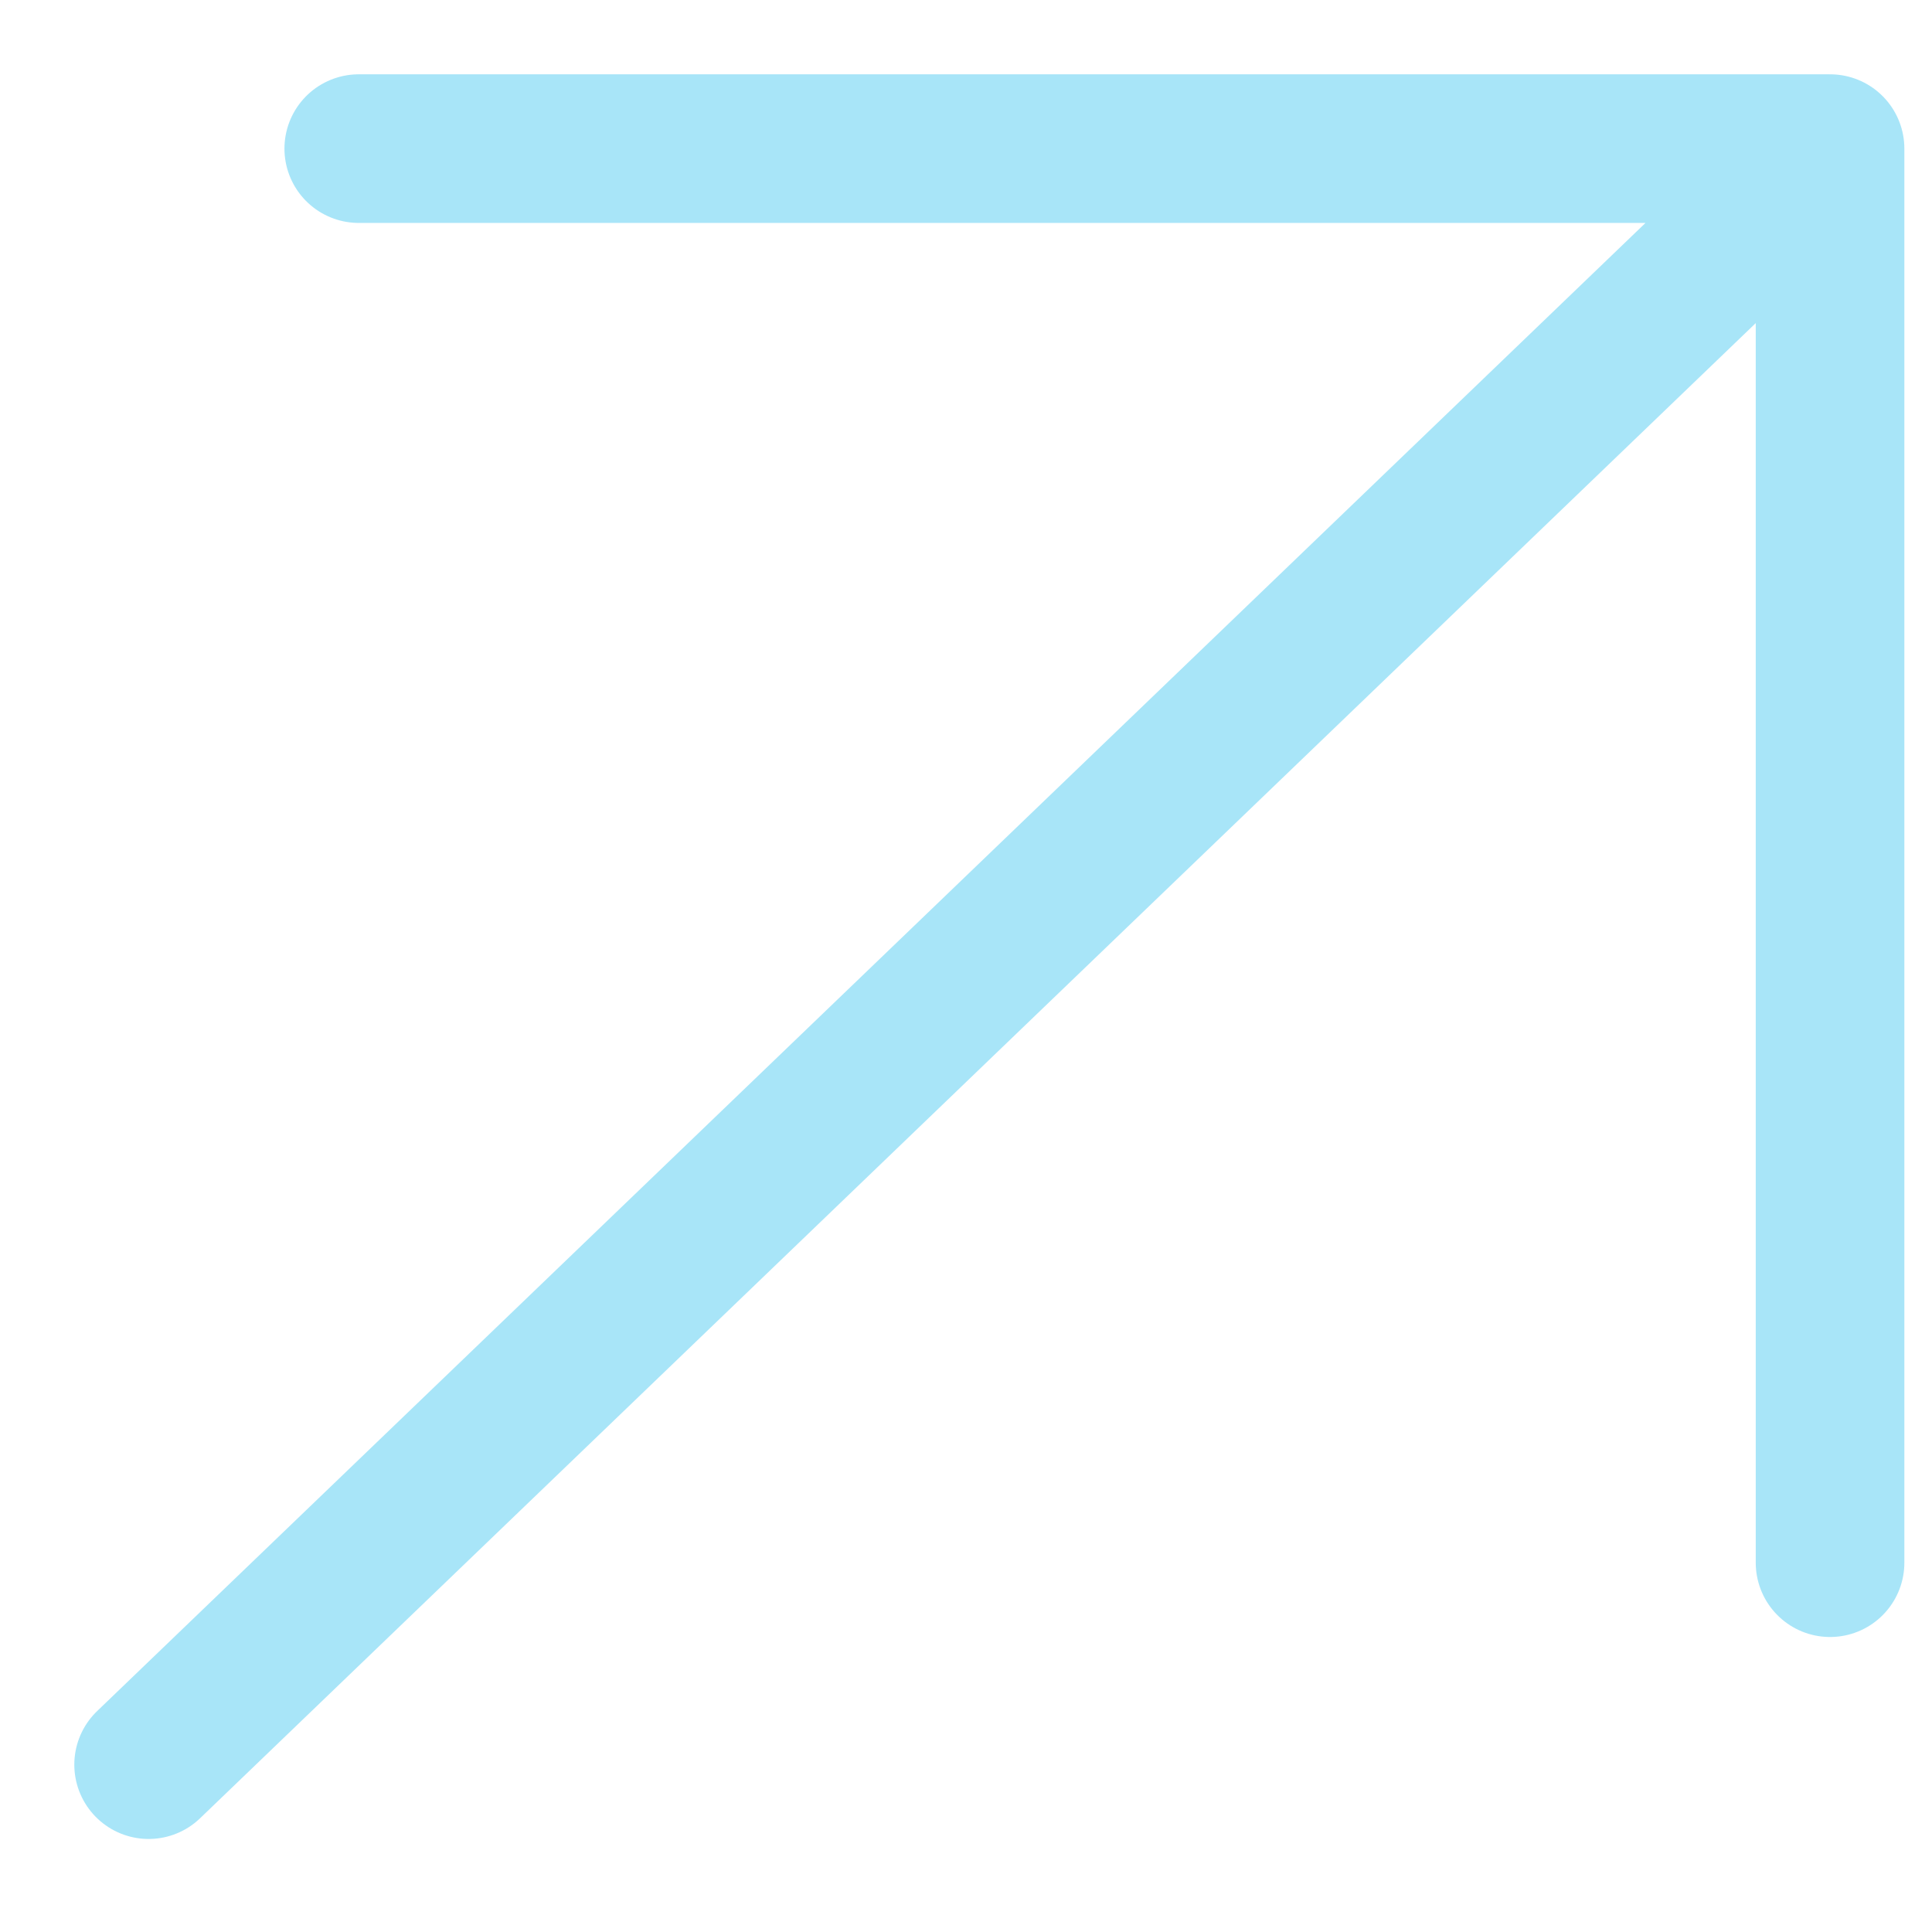 <svg width="13" height="13" viewBox="0 0 13 13" fill="none" xmlns="http://www.w3.org/2000/svg">
<path d="M1 11.874L12.314 1M12.314 1V10.515M12.314 1H2.414" stroke="#A8E5F8" stroke-linecap="round" stroke-linejoin="round"/>
</svg>
